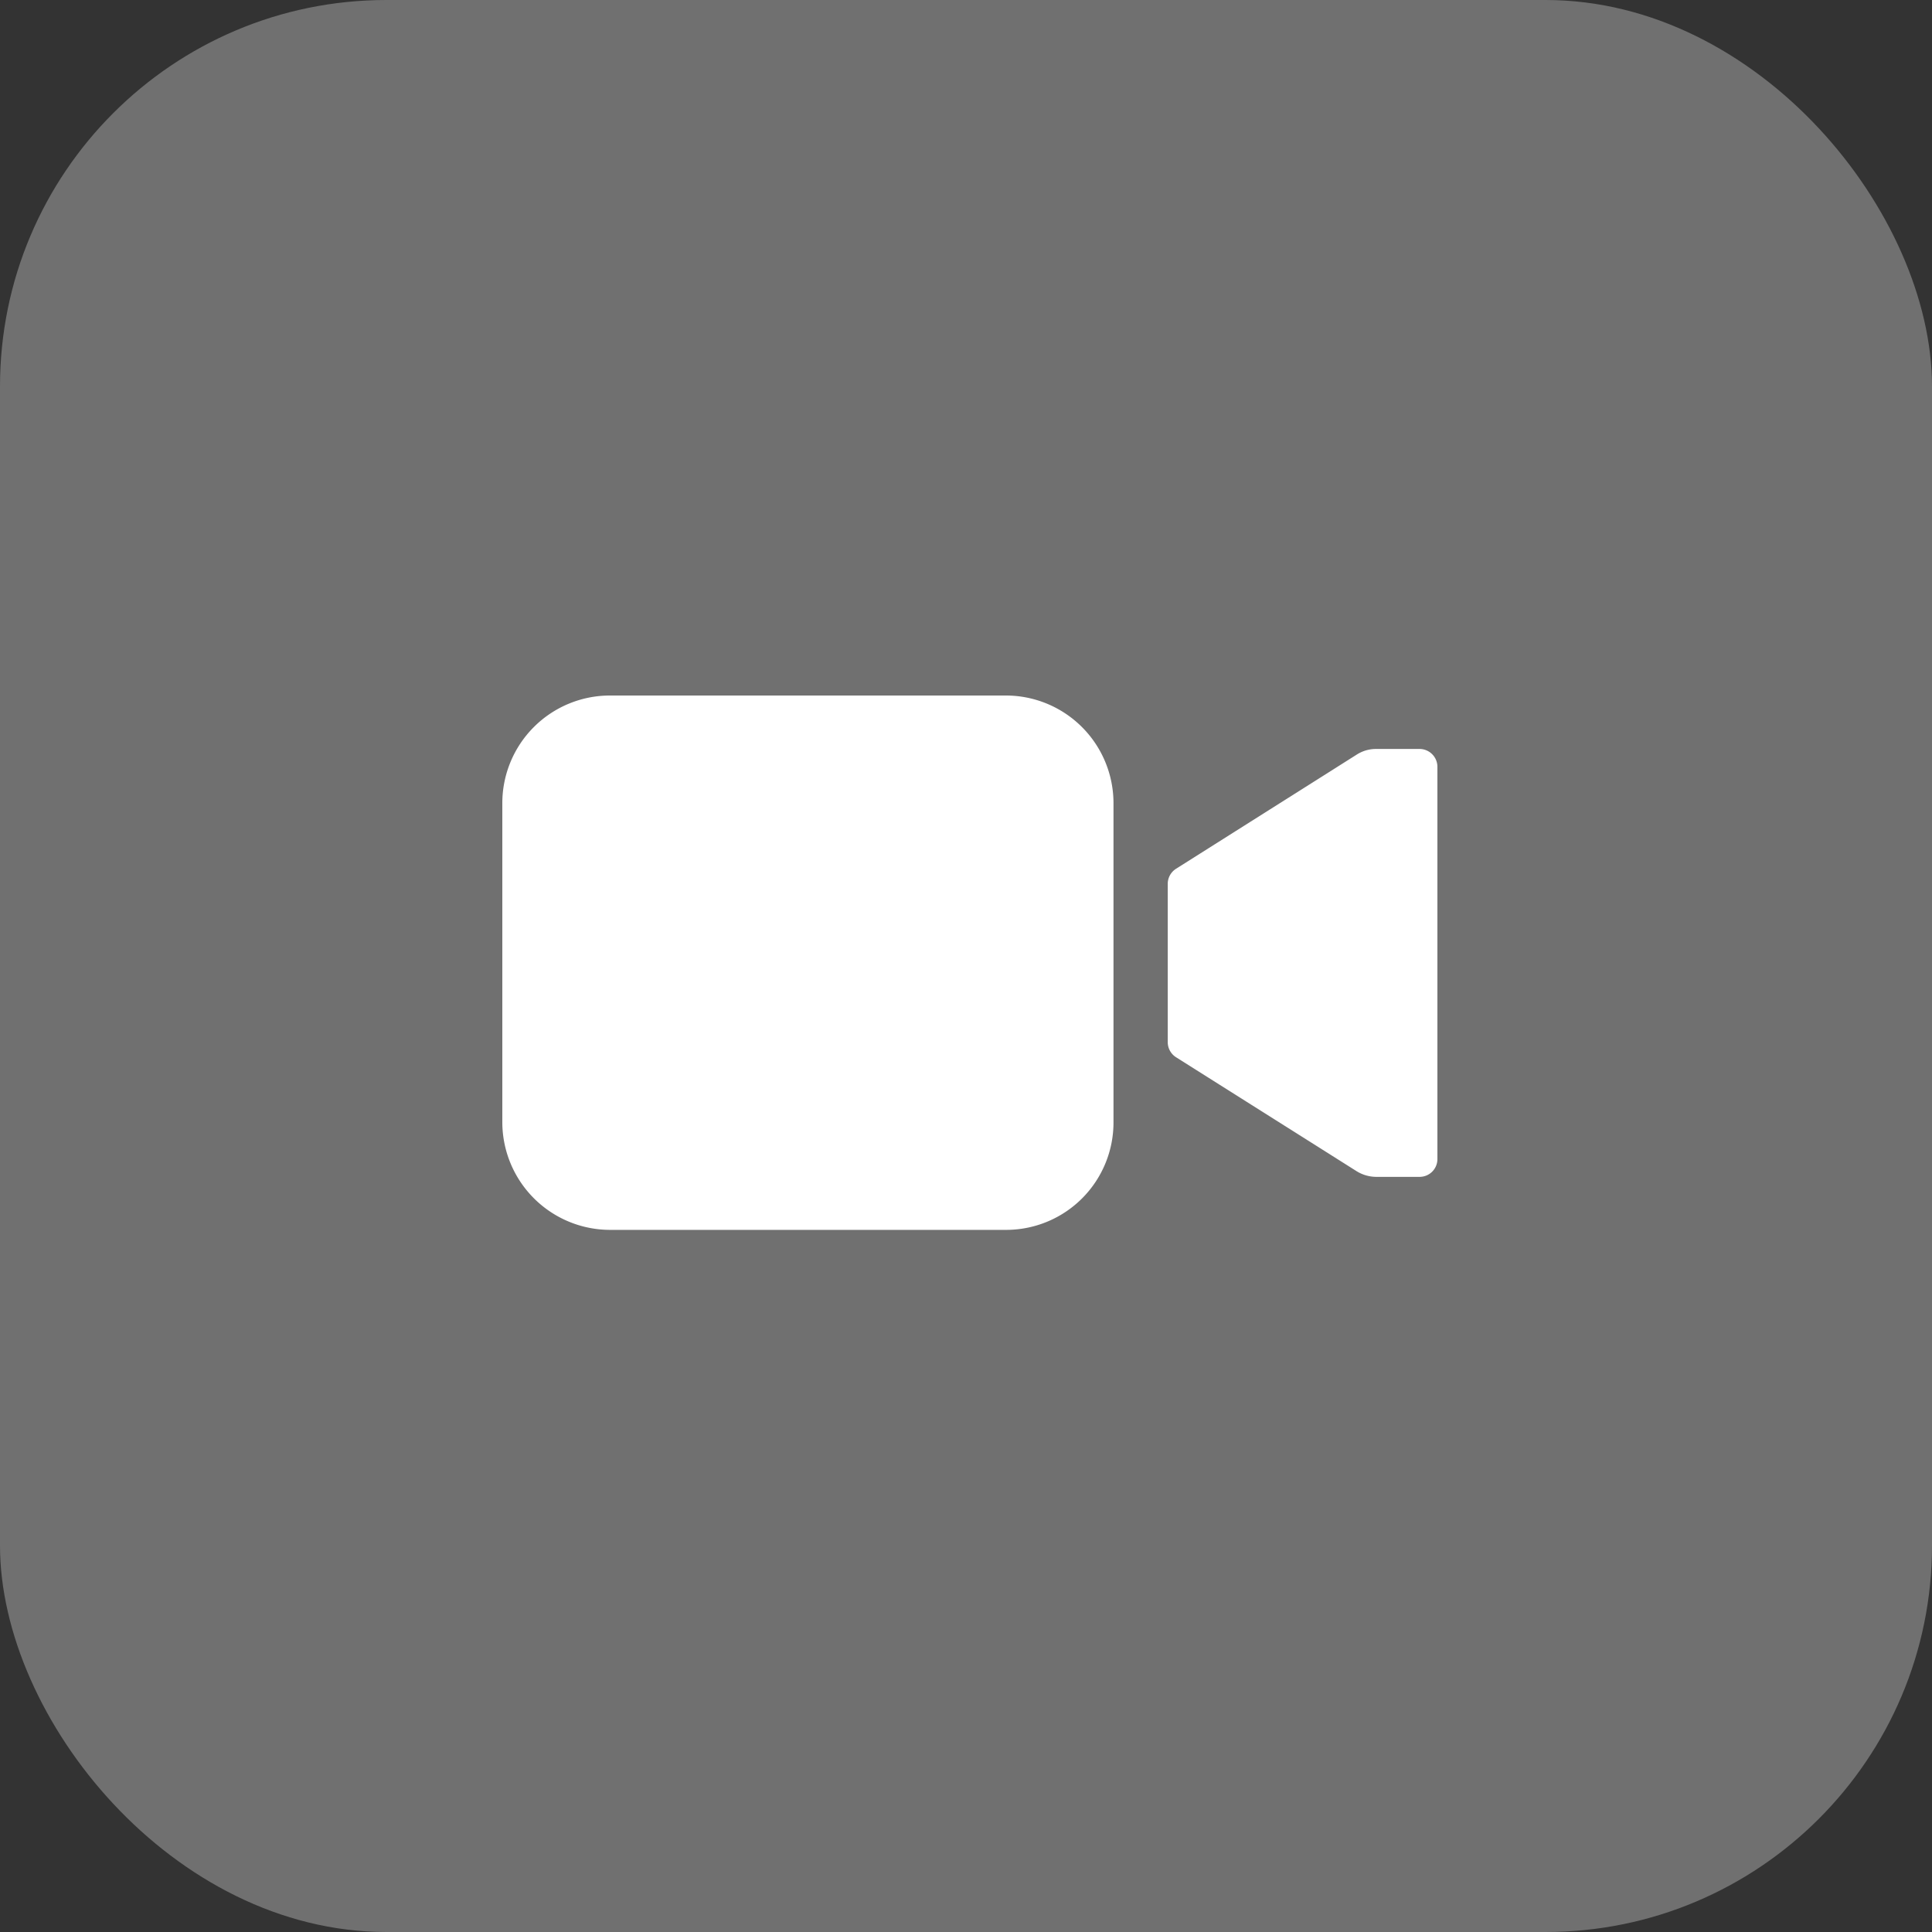 <svg xmlns="http://www.w3.org/2000/svg" width="50" height="50" viewBox="0 0 50 50">
  <rect x="0" y="0" width="50" height="50" fill="#333333" stroke="none"/>
  <g id="Group_48224" data-name="Group 48224" transform="translate(-7280 -1542)">
    <rect id="Rectangle_10129" data-name="Rectangle 10129" width="50" height="50" rx="10" transform="translate(7280 1542)" fill="#fff" opacity="0.3"/>
    <g id="Icon_ionic-ios-videocam" data-name="Icon ionic-ios-videocam" transform="translate(7290.75 1551)">
      <path id="Path_26771" data-name="Path 26771" d="M30.057,10.8a.923.923,0,0,0-.5.146L24.882,13.9a.462.462,0,0,0-.216.389V18.39a.462.462,0,0,0,.216.389l4.673,2.949a.971.971,0,0,0,.5.146H31.18a.46.46,0,0,0,.465-.459V11.259a.463.463,0,0,0-.465-.459Z" transform="translate(-5.195 -0.417)" fill="#fff"/>
      <path id="Path_26772" data-name="Path 26772" d="M15.3,22.829H5.032A2.791,2.791,0,0,1,2.25,20.052V11.777A2.786,2.786,0,0,1,5.027,9H15.29a2.786,2.786,0,0,1,2.777,2.777v8.27A2.779,2.779,0,0,1,15.3,22.829Z" fill="#fff"/>
    </g>
  </g>
</svg>
